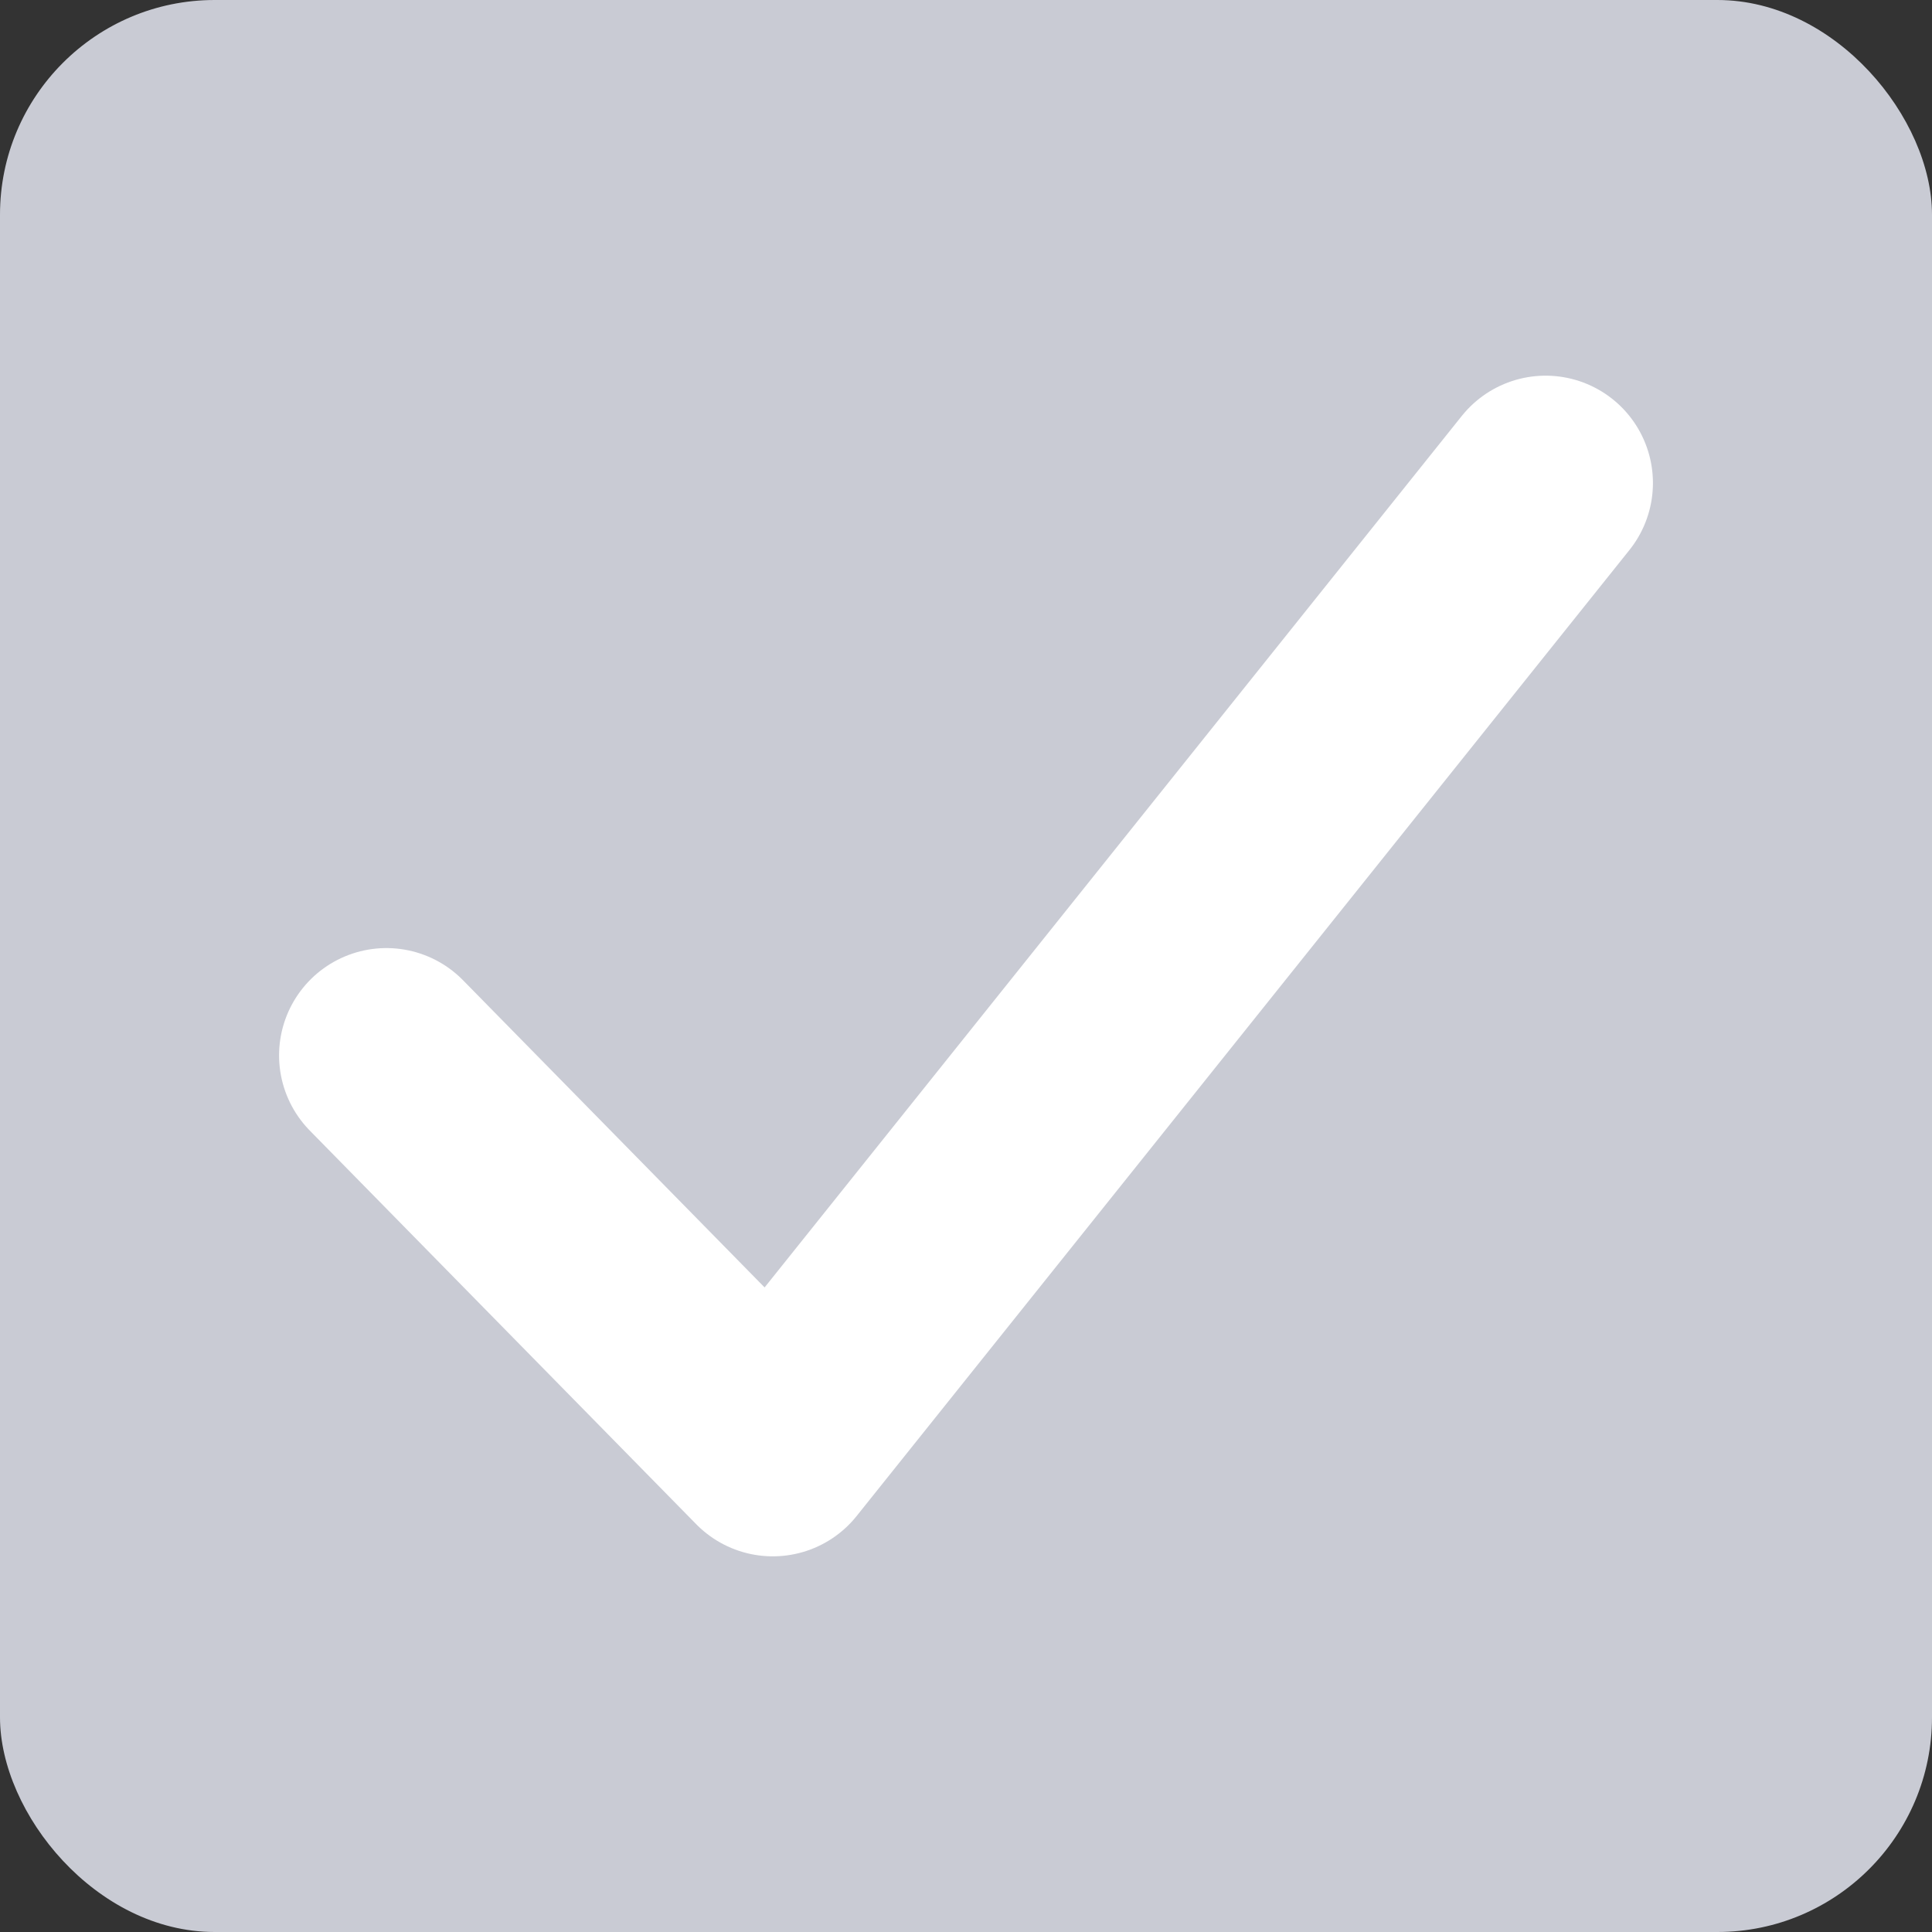 <svg width="18" height="18" viewBox="0 0 18 18" fill="none" xmlns="http://www.w3.org/2000/svg">
    <rect x="0" y="0" width="18" height="18" fill="#333333" stroke="none"/>
    <rect width="18" height="18" rx="2" fill="#C9CBD4"/>
    <path d="M3.6 9.833L7.2 13.5L14.4 4.5" stroke="white" stroke-width="2" stroke-linecap="round" stroke-linejoin="round"/>
</svg>
